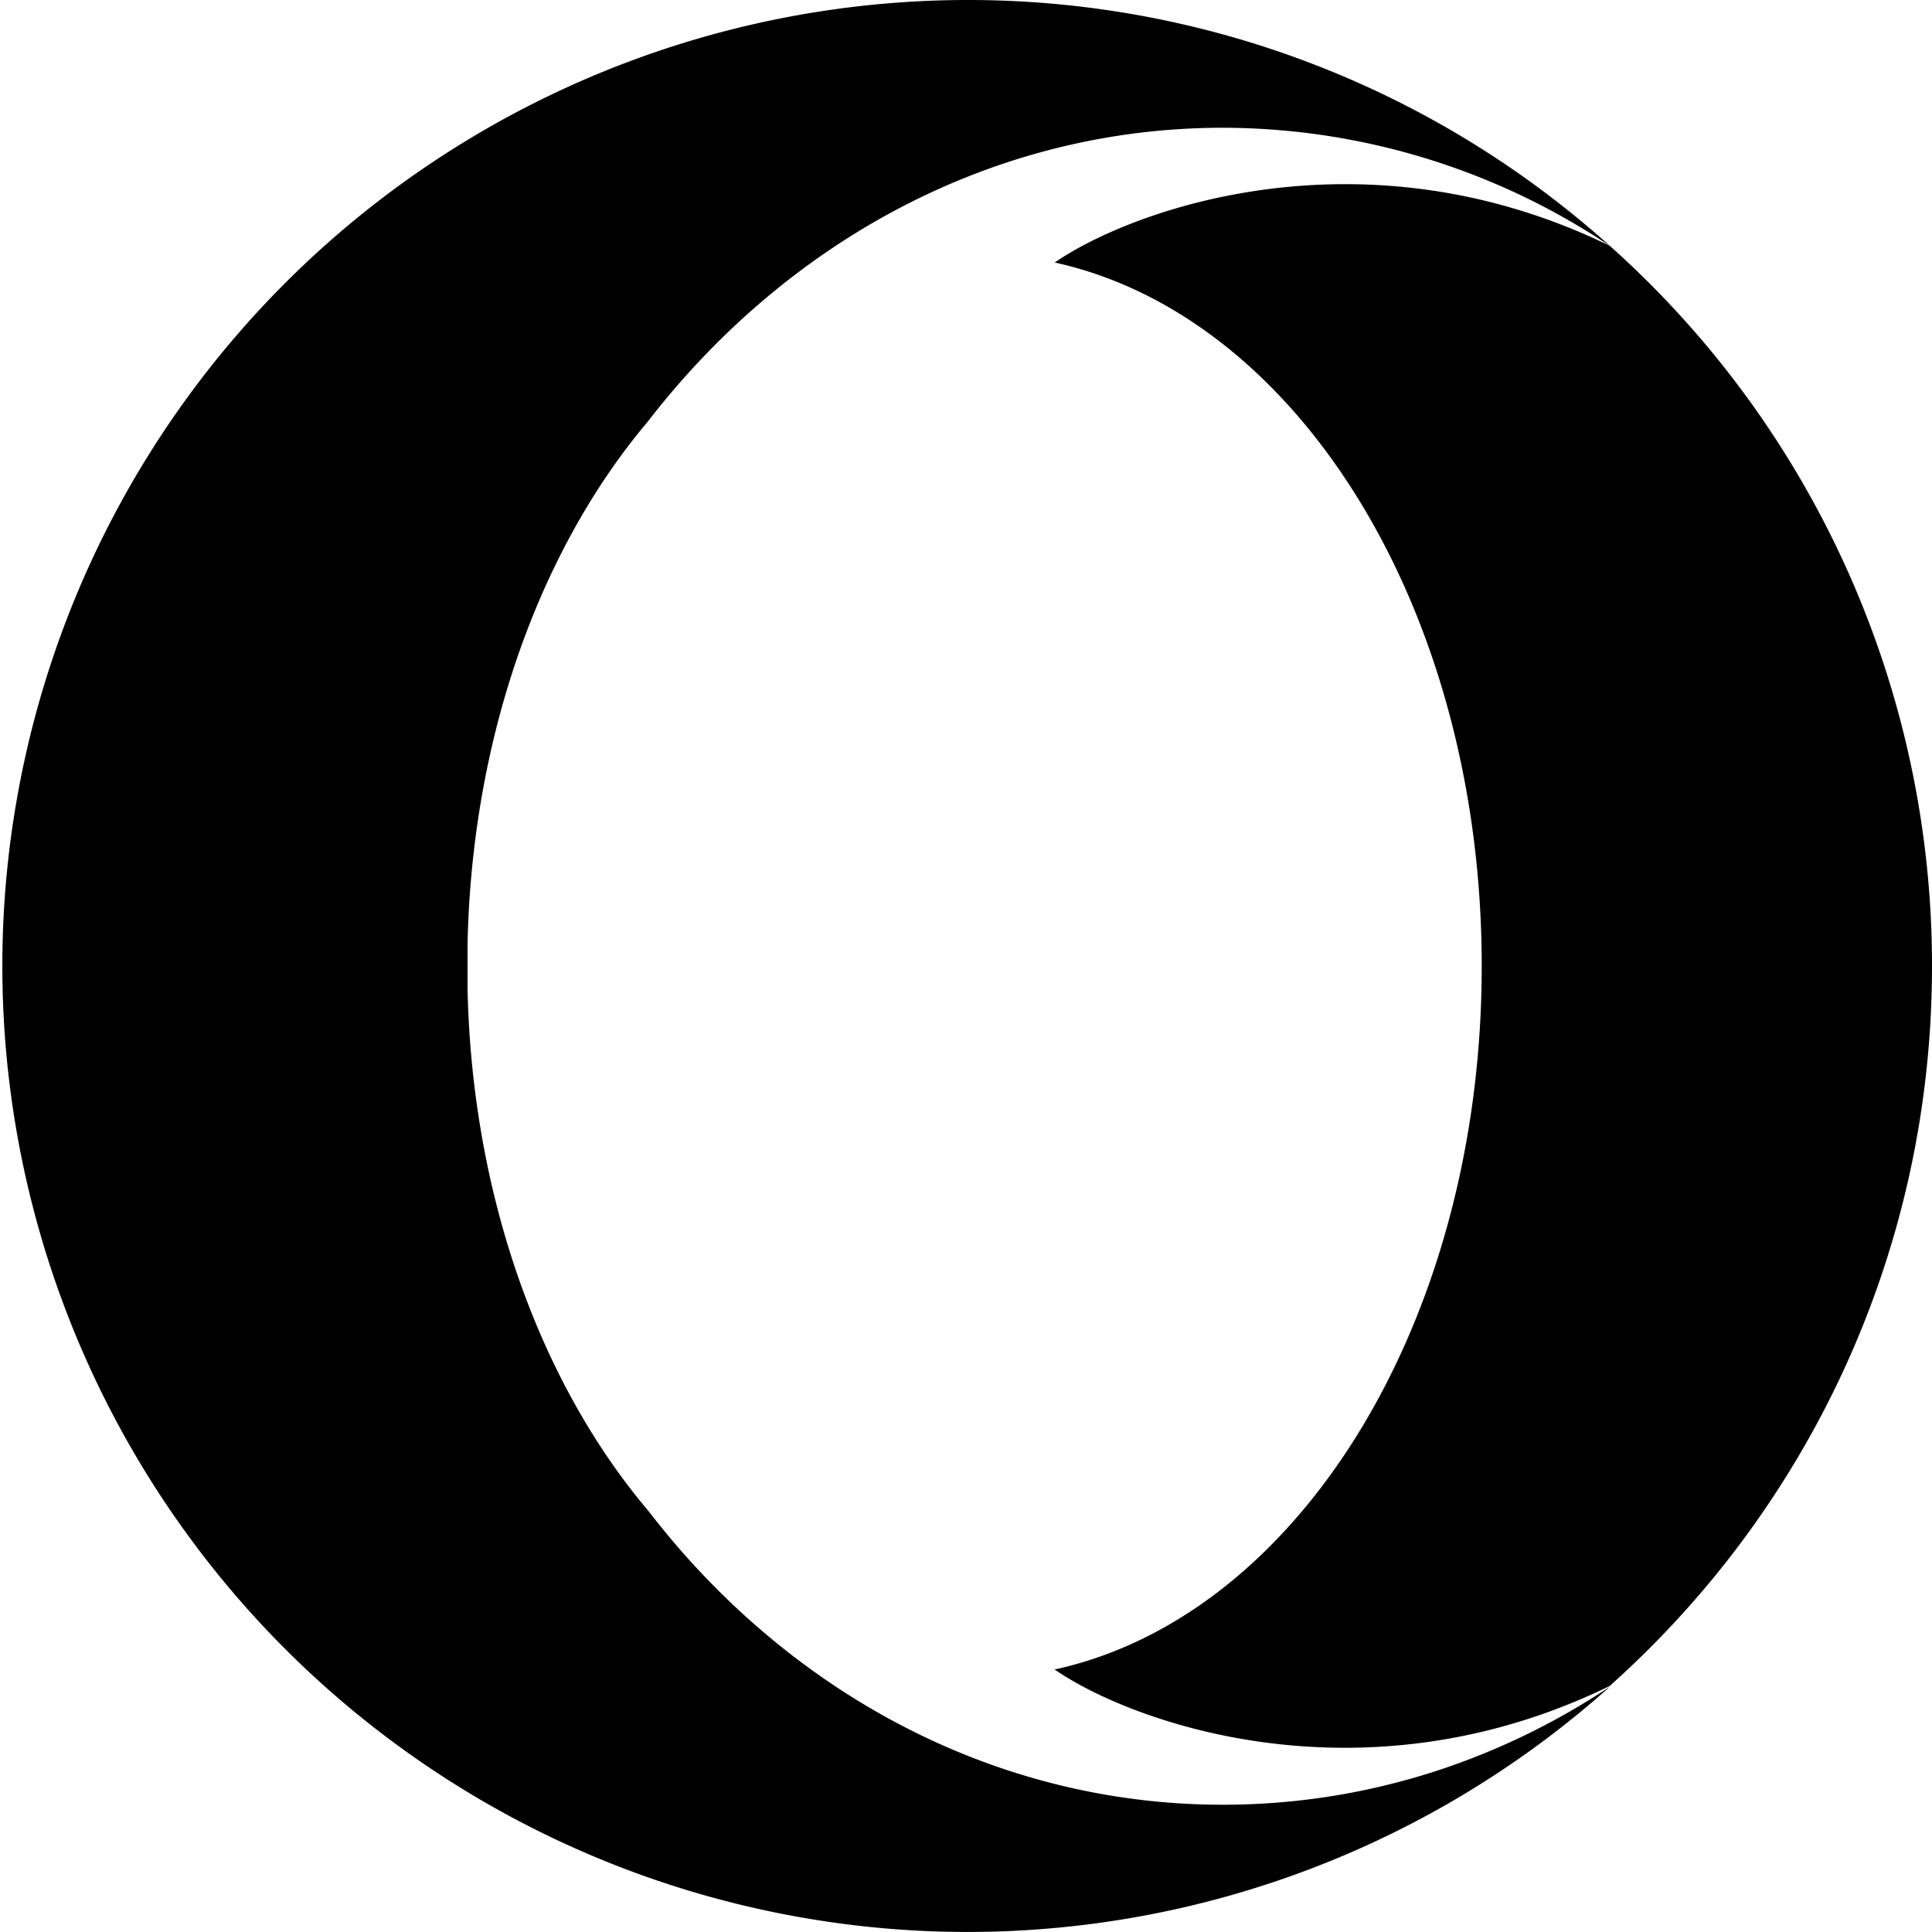 <?xml version="1.0" encoding="utf-8"?><!DOCTYPE svg PUBLIC "-//W3C//DTD SVG 1.1//EN" "http://www.w3.org/Graphics/SVG/1.1/DTD/svg11.dtd"><svg xmlns="http://www.w3.org/2000/svg" width="16" height="16" viewBox="0 0 16 16"><path d="M16 8c0 2.37-1.03 4.5-2.67 5.963-2.052 1-3.965.3-4.596-.137 2.016-.44 3.537-2.878 3.537-5.825s-1.52-5.383-3.536-5.827c.634-.438 2.547-1.137 4.597-.138A7.99 7.99 0 0 1 16 8z"/><path d="M5.366 3.49C4.482 4.536 3.91 6.08 3.872 7.814v.378c.038 1.732.613 3.276 1.497 4.32 1.146 1.49 2.852 2.434 4.758 2.434 1.172 0 2.27-.356 3.206-.978A7.984 7.984 0 0 1 7.62 15.99 8 8 0 0 1 8 0h.03a7.952 7.952 0 0 1 5.304 2.038 5.773 5.773 0 0 0-3.206-.98c-1.906 0-3.612.943-4.763 2.433z"/></svg>